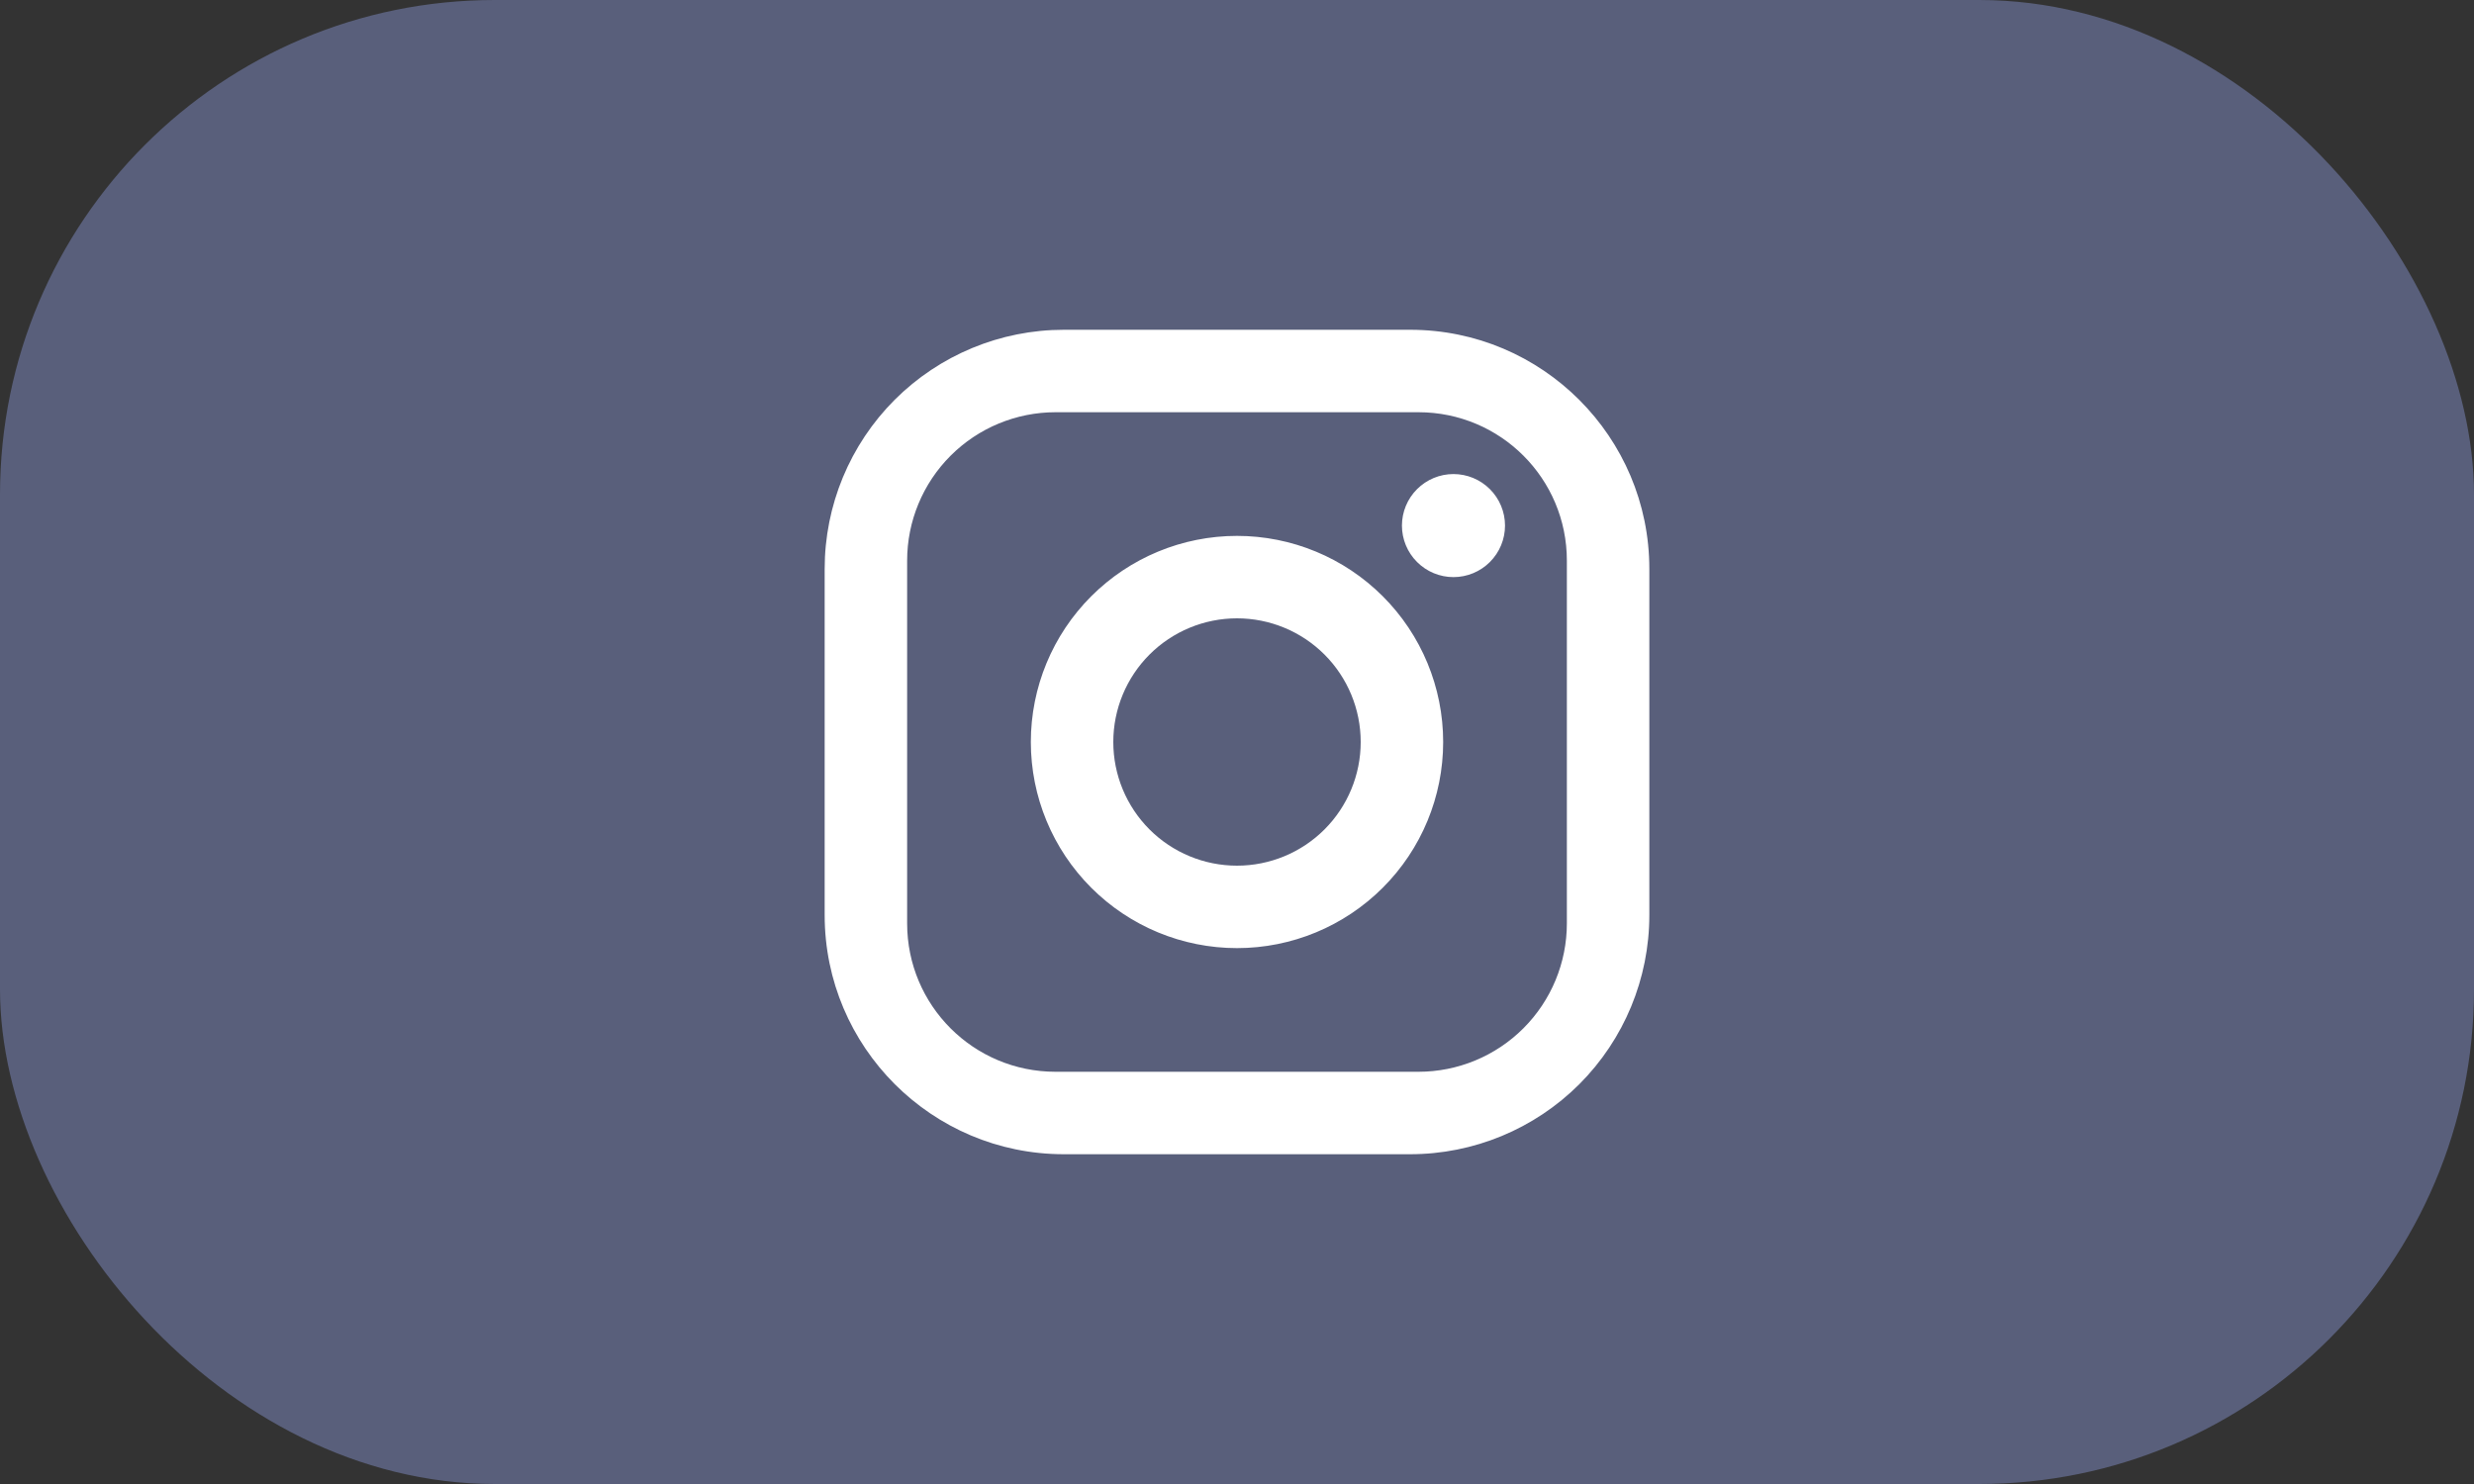 <svg width="75" height="45" viewBox="0 0 75 45" fill="none" xmlns="http://www.w3.org/2000/svg">
<rect x="0" y="0" width="75" height="45" fill="#333333" stroke="none"/>
<g id="But.: &#208;&#146;&#208;&#190;&#208;&#185;&#209;&#130;&#208;&#184; Instagram">
<rect id="Rectangle 42" width="75" height="45" rx="15" fill="#595F7B"/>
<path id="Vector" d="M32.25 10H42.75C46.75 10 50 13.25 50 17.25V27.75C50 29.673 49.236 31.517 47.877 32.877C46.517 34.236 44.673 35 42.75 35H32.25C28.25 35 25 31.75 25 27.75V17.25C25 15.327 25.764 13.483 27.123 12.123C28.483 10.764 30.327 10 32.25 10ZM32 12.5C30.806 12.5 29.662 12.974 28.818 13.818C27.974 14.662 27.5 15.806 27.5 17V28C27.5 30.488 29.512 32.5 32 32.5H43C44.194 32.5 45.338 32.026 46.182 31.182C47.026 30.338 47.5 29.194 47.5 28V17C47.5 14.512 45.487 12.5 43 12.5H32ZM44.062 14.375C44.477 14.375 44.874 14.54 45.167 14.833C45.46 15.126 45.625 15.523 45.625 15.938C45.625 16.352 45.46 16.749 45.167 17.042C44.874 17.335 44.477 17.5 44.062 17.5C43.648 17.5 43.251 17.335 42.958 17.042C42.665 16.749 42.5 16.352 42.5 15.938C42.5 15.523 42.665 15.126 42.958 14.833C43.251 14.54 43.648 14.375 44.062 14.375ZM37.5 16.25C39.158 16.25 40.747 16.909 41.919 18.081C43.092 19.253 43.75 20.842 43.75 22.5C43.75 24.158 43.092 25.747 41.919 26.919C40.747 28.091 39.158 28.75 37.5 28.75C35.842 28.75 34.253 28.091 33.081 26.919C31.909 25.747 31.25 24.158 31.25 22.5C31.25 20.842 31.909 19.253 33.081 18.081C34.253 16.909 35.842 16.25 37.5 16.25ZM37.5 18.75C36.505 18.75 35.552 19.145 34.848 19.848C34.145 20.552 33.75 21.505 33.75 22.5C33.75 23.495 34.145 24.448 34.848 25.152C35.552 25.855 36.505 26.25 37.5 26.25C38.495 26.25 39.448 25.855 40.152 25.152C40.855 24.448 41.25 23.495 41.25 22.5C41.25 21.505 40.855 20.552 40.152 19.848C39.448 19.145 38.495 18.75 37.5 18.75Z" fill="white"/>
</g>
</svg>
